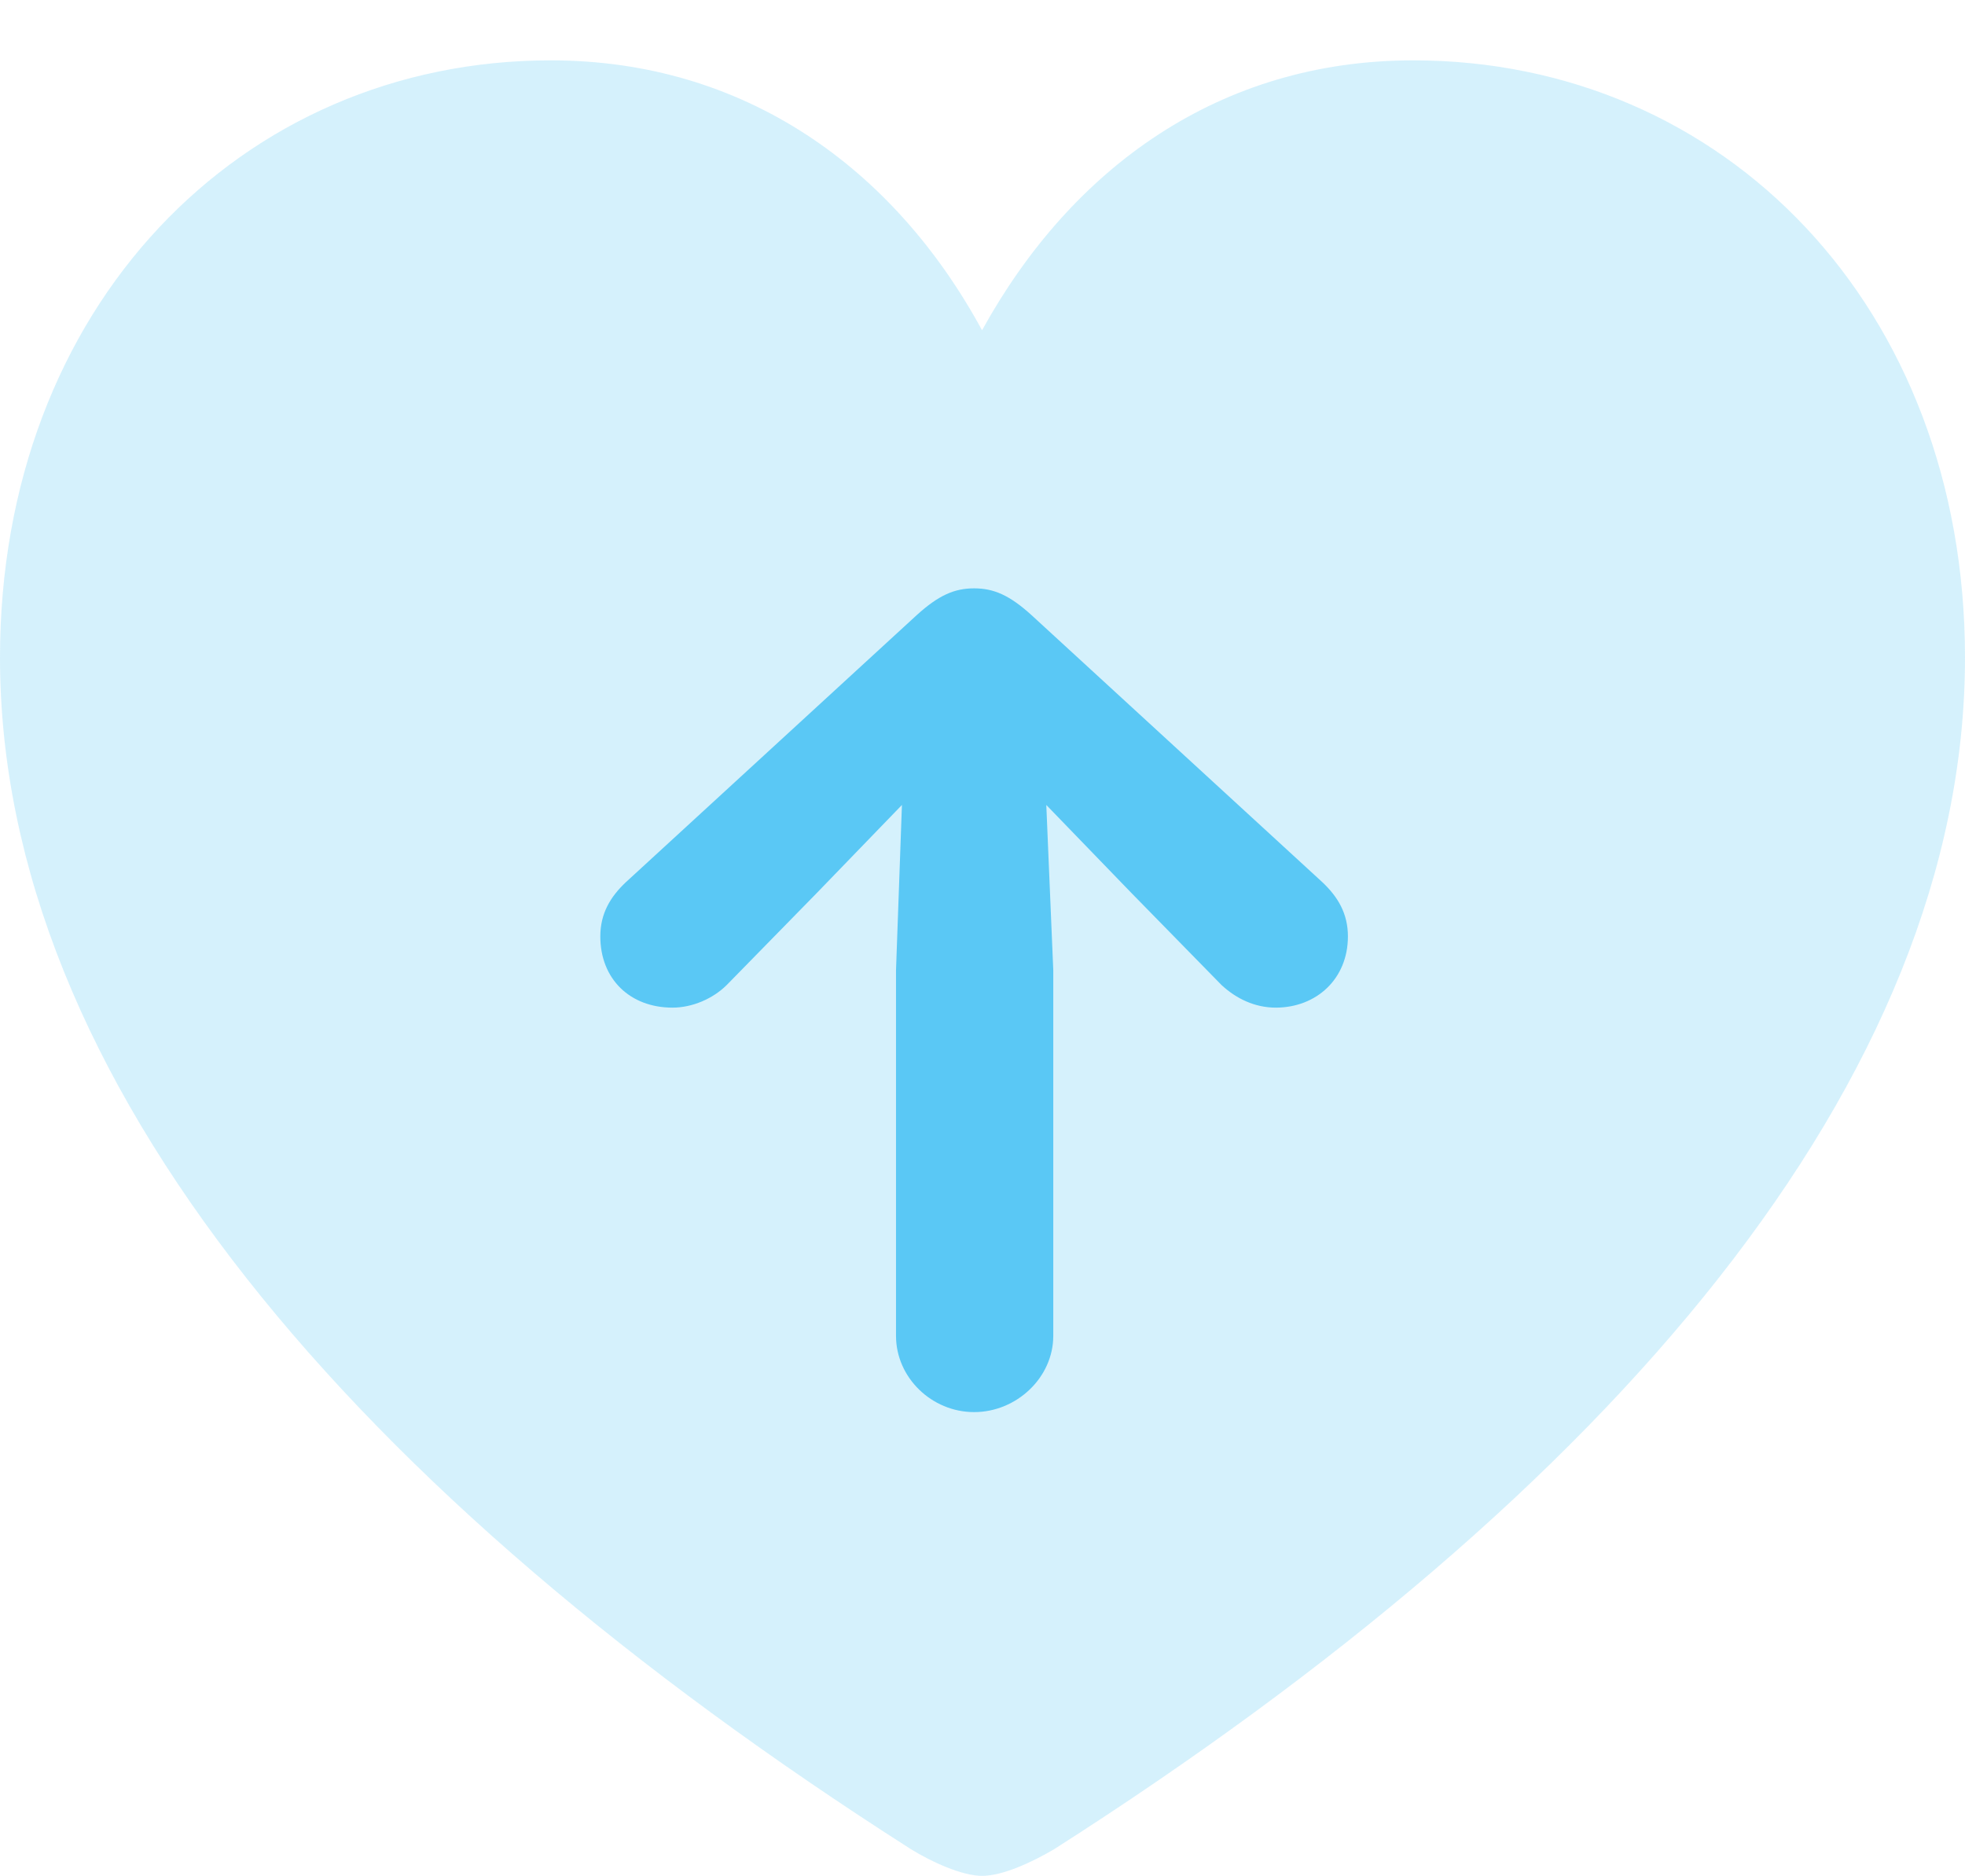 <?xml version="1.0" encoding="UTF-8"?>
<!--Generator: Apple Native CoreSVG 175.5-->
<!DOCTYPE svg
PUBLIC "-//W3C//DTD SVG 1.1//EN"
       "http://www.w3.org/Graphics/SVG/1.1/DTD/svg11.dtd">
<svg version="1.1" xmlns="http://www.w3.org/2000/svg" xmlns:xlink="http://www.w3.org/1999/xlink" width="24.255" height="23.157">
 <g>
  <rect height="23.157" opacity="0" width="24.255" x="0" y="0"/>
  <path d="M12.122 23.157C12.378 23.157 12.744 22.986 13.013 22.827C19.898 18.433 24.255 13.318 24.255 8.118C24.255 3.796 21.289 0.745 17.444 0.745C15.063 0.745 13.232 2.063 12.122 4.077C11.035 2.075 9.192 0.745 6.799 0.745C2.966 0.745 0 3.796 0 8.118C0 13.318 4.358 18.433 11.243 22.827C11.499 22.986 11.877 23.157 12.122 23.157Z" fill="#5ac8f5" fill-opacity="0.25"/>
  <path d="M13.001 16.492C13.001 17.004 12.549 17.432 12.024 17.432C11.499 17.432 11.06 17.004 11.06 16.492L11.06 11.975L11.133 9.937L10.083 11.023L8.972 12.158C8.801 12.329 8.545 12.439 8.301 12.439C7.776 12.439 7.41 12.085 7.41 11.56C7.41 11.279 7.532 11.072 7.727 10.889L11.316 7.593C11.585 7.349 11.78 7.263 12.024 7.263C12.268 7.263 12.463 7.349 12.732 7.593L16.321 10.889C16.516 11.072 16.638 11.279 16.638 11.56C16.638 12.085 16.248 12.439 15.747 12.439C15.491 12.439 15.259 12.329 15.076 12.158L13.965 11.023L12.915 9.937L13.001 11.975Z" fill="#5ac8f5"/>
 </g>
</svg>
